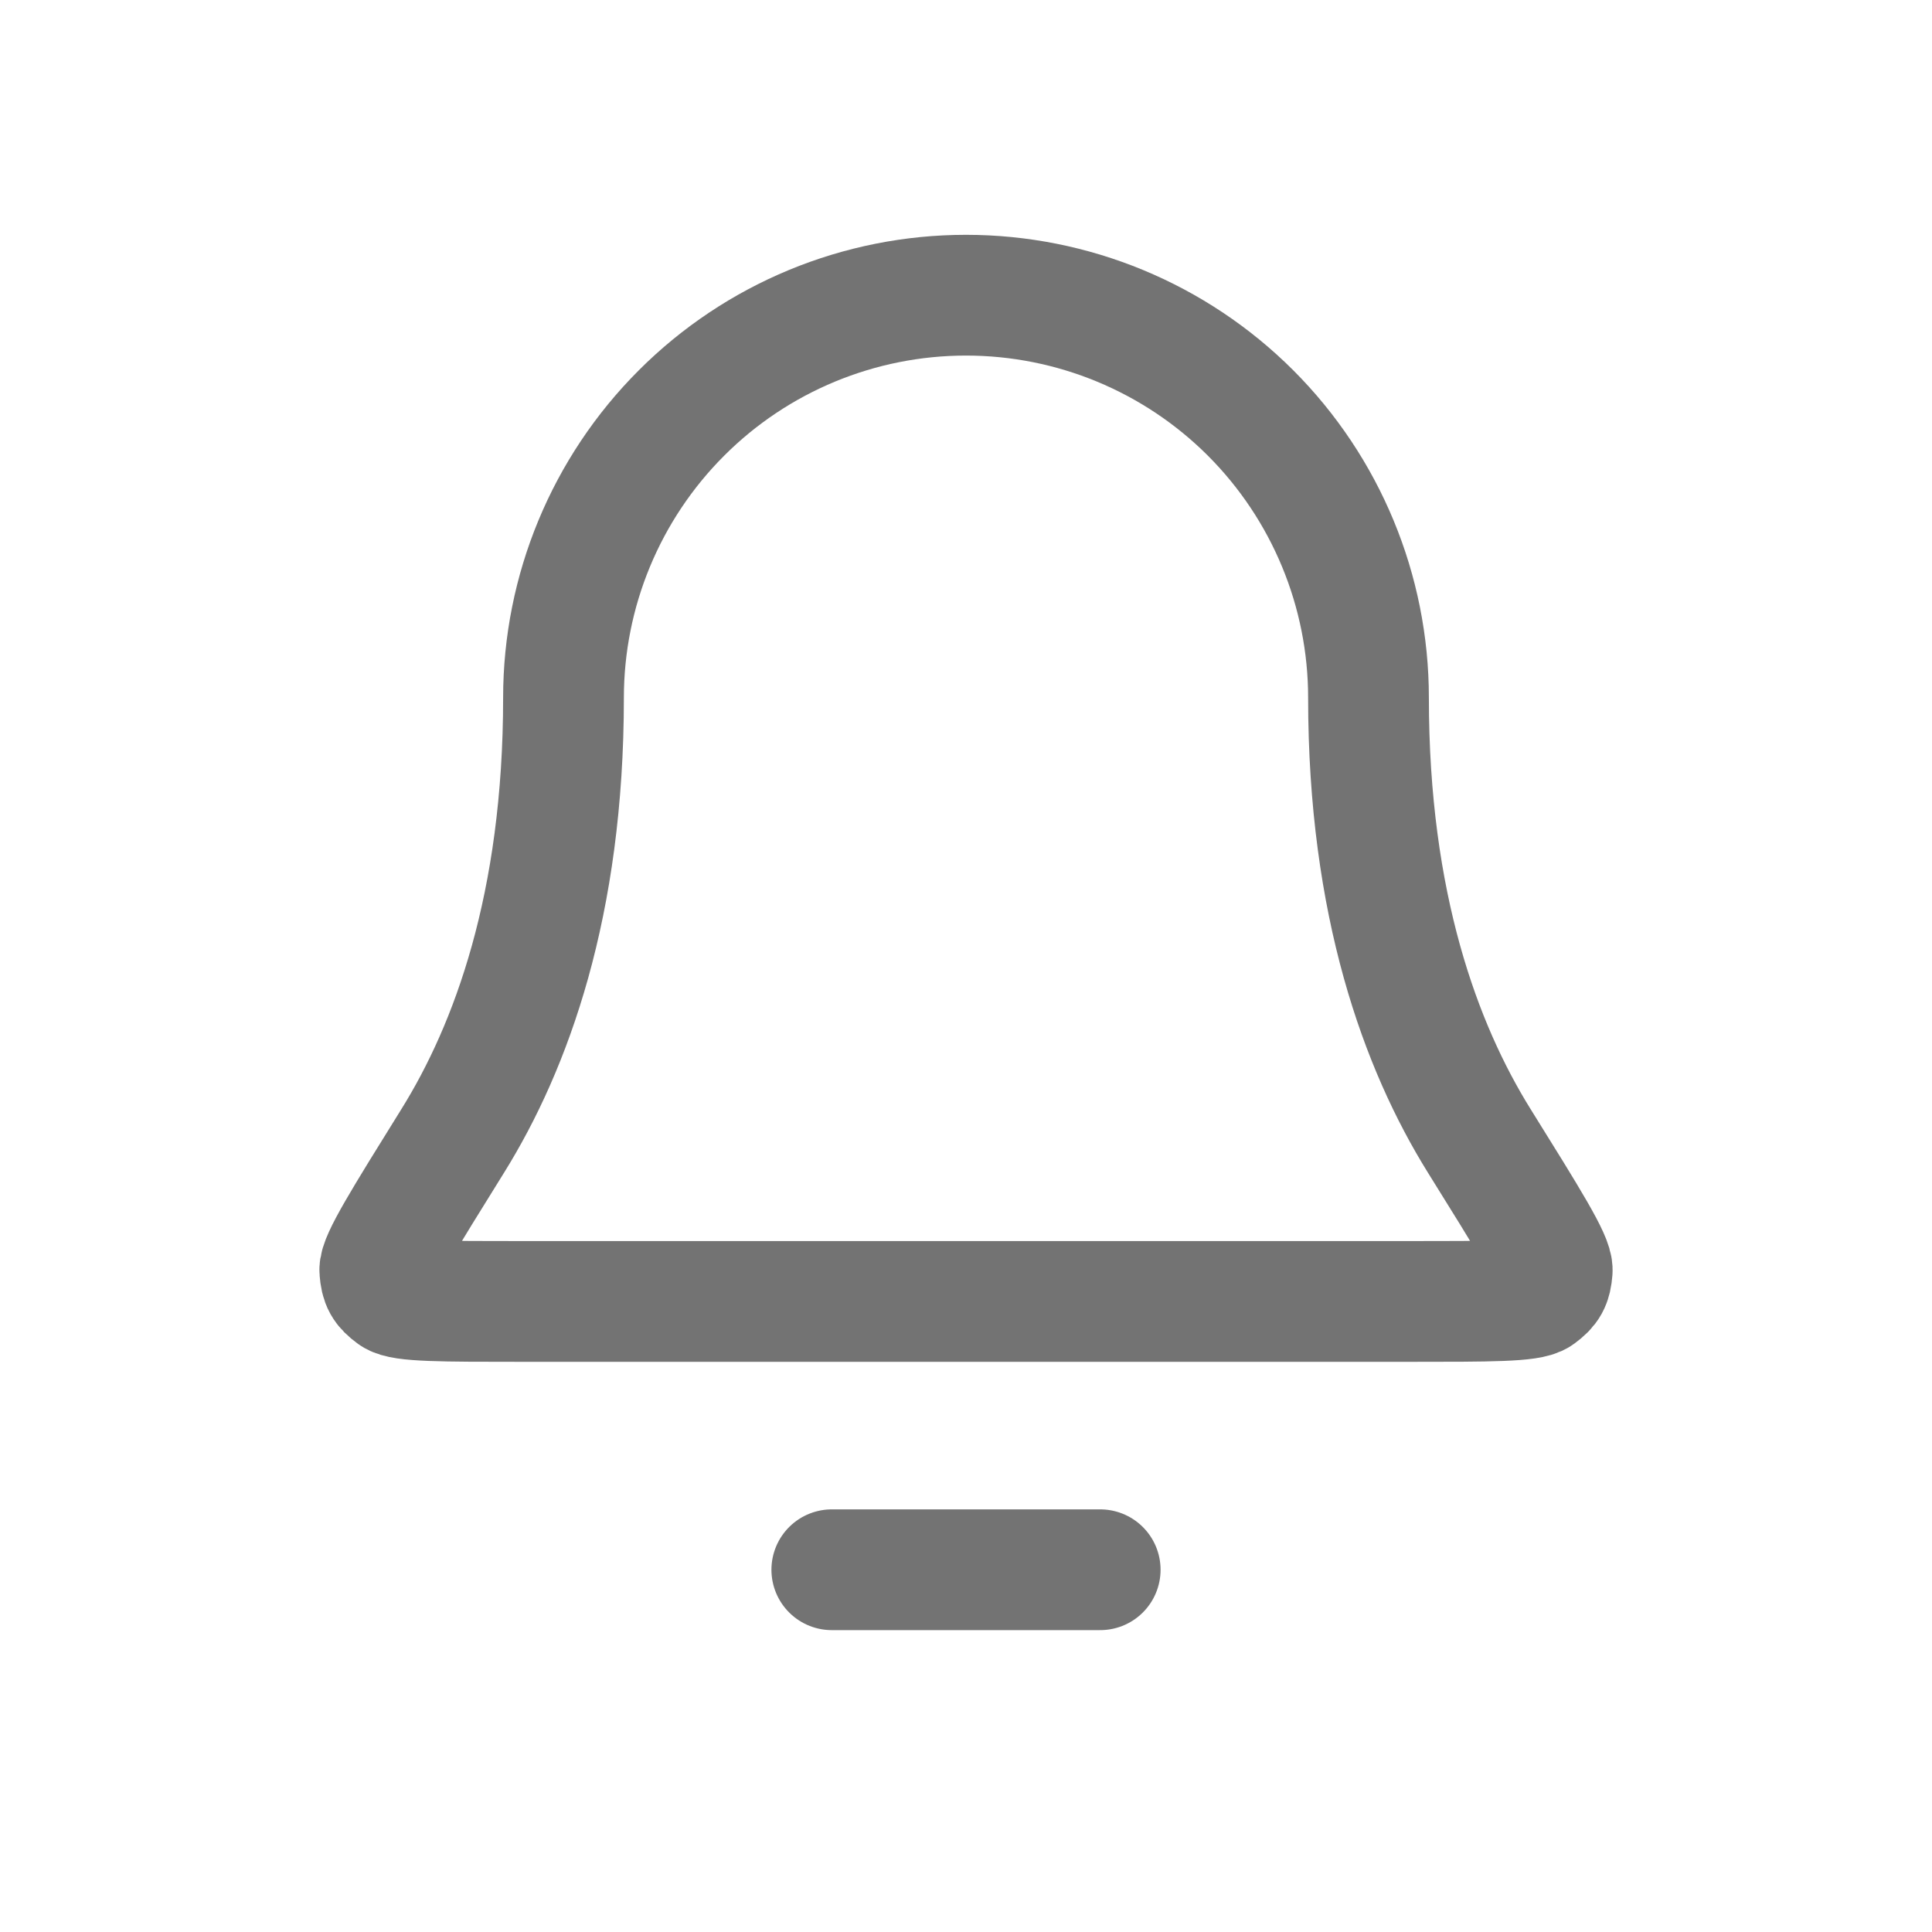 <svg width="24" height="24" viewBox="0 0 24 24" fill="none" xmlns="http://www.w3.org/2000/svg">
<path d="M13.667 19.5H10.333M17 8.667C17 7.341 16.473 6.069 15.536 5.131C14.598 4.193 13.326 3.667 12 3.667C10.674 3.667 9.402 4.193 8.465 5.131C7.527 6.069 7 7.341 7 8.667C7 11.242 6.35 13.005 5.625 14.171C5.013 15.155 4.707 15.647 4.718 15.784C4.73 15.936 4.762 15.994 4.885 16.085C4.995 16.167 5.494 16.167 6.491 16.167H17.509C18.506 16.167 19.005 16.167 19.115 16.085C19.238 15.994 19.27 15.936 19.282 15.784C19.294 15.647 18.988 15.155 18.375 14.171C17.65 13.005 17 11.242 17 8.667Z" stroke="#737373" stroke-width="1.5" stroke-linecap="round" stroke-linejoin="round"/>
</svg>

